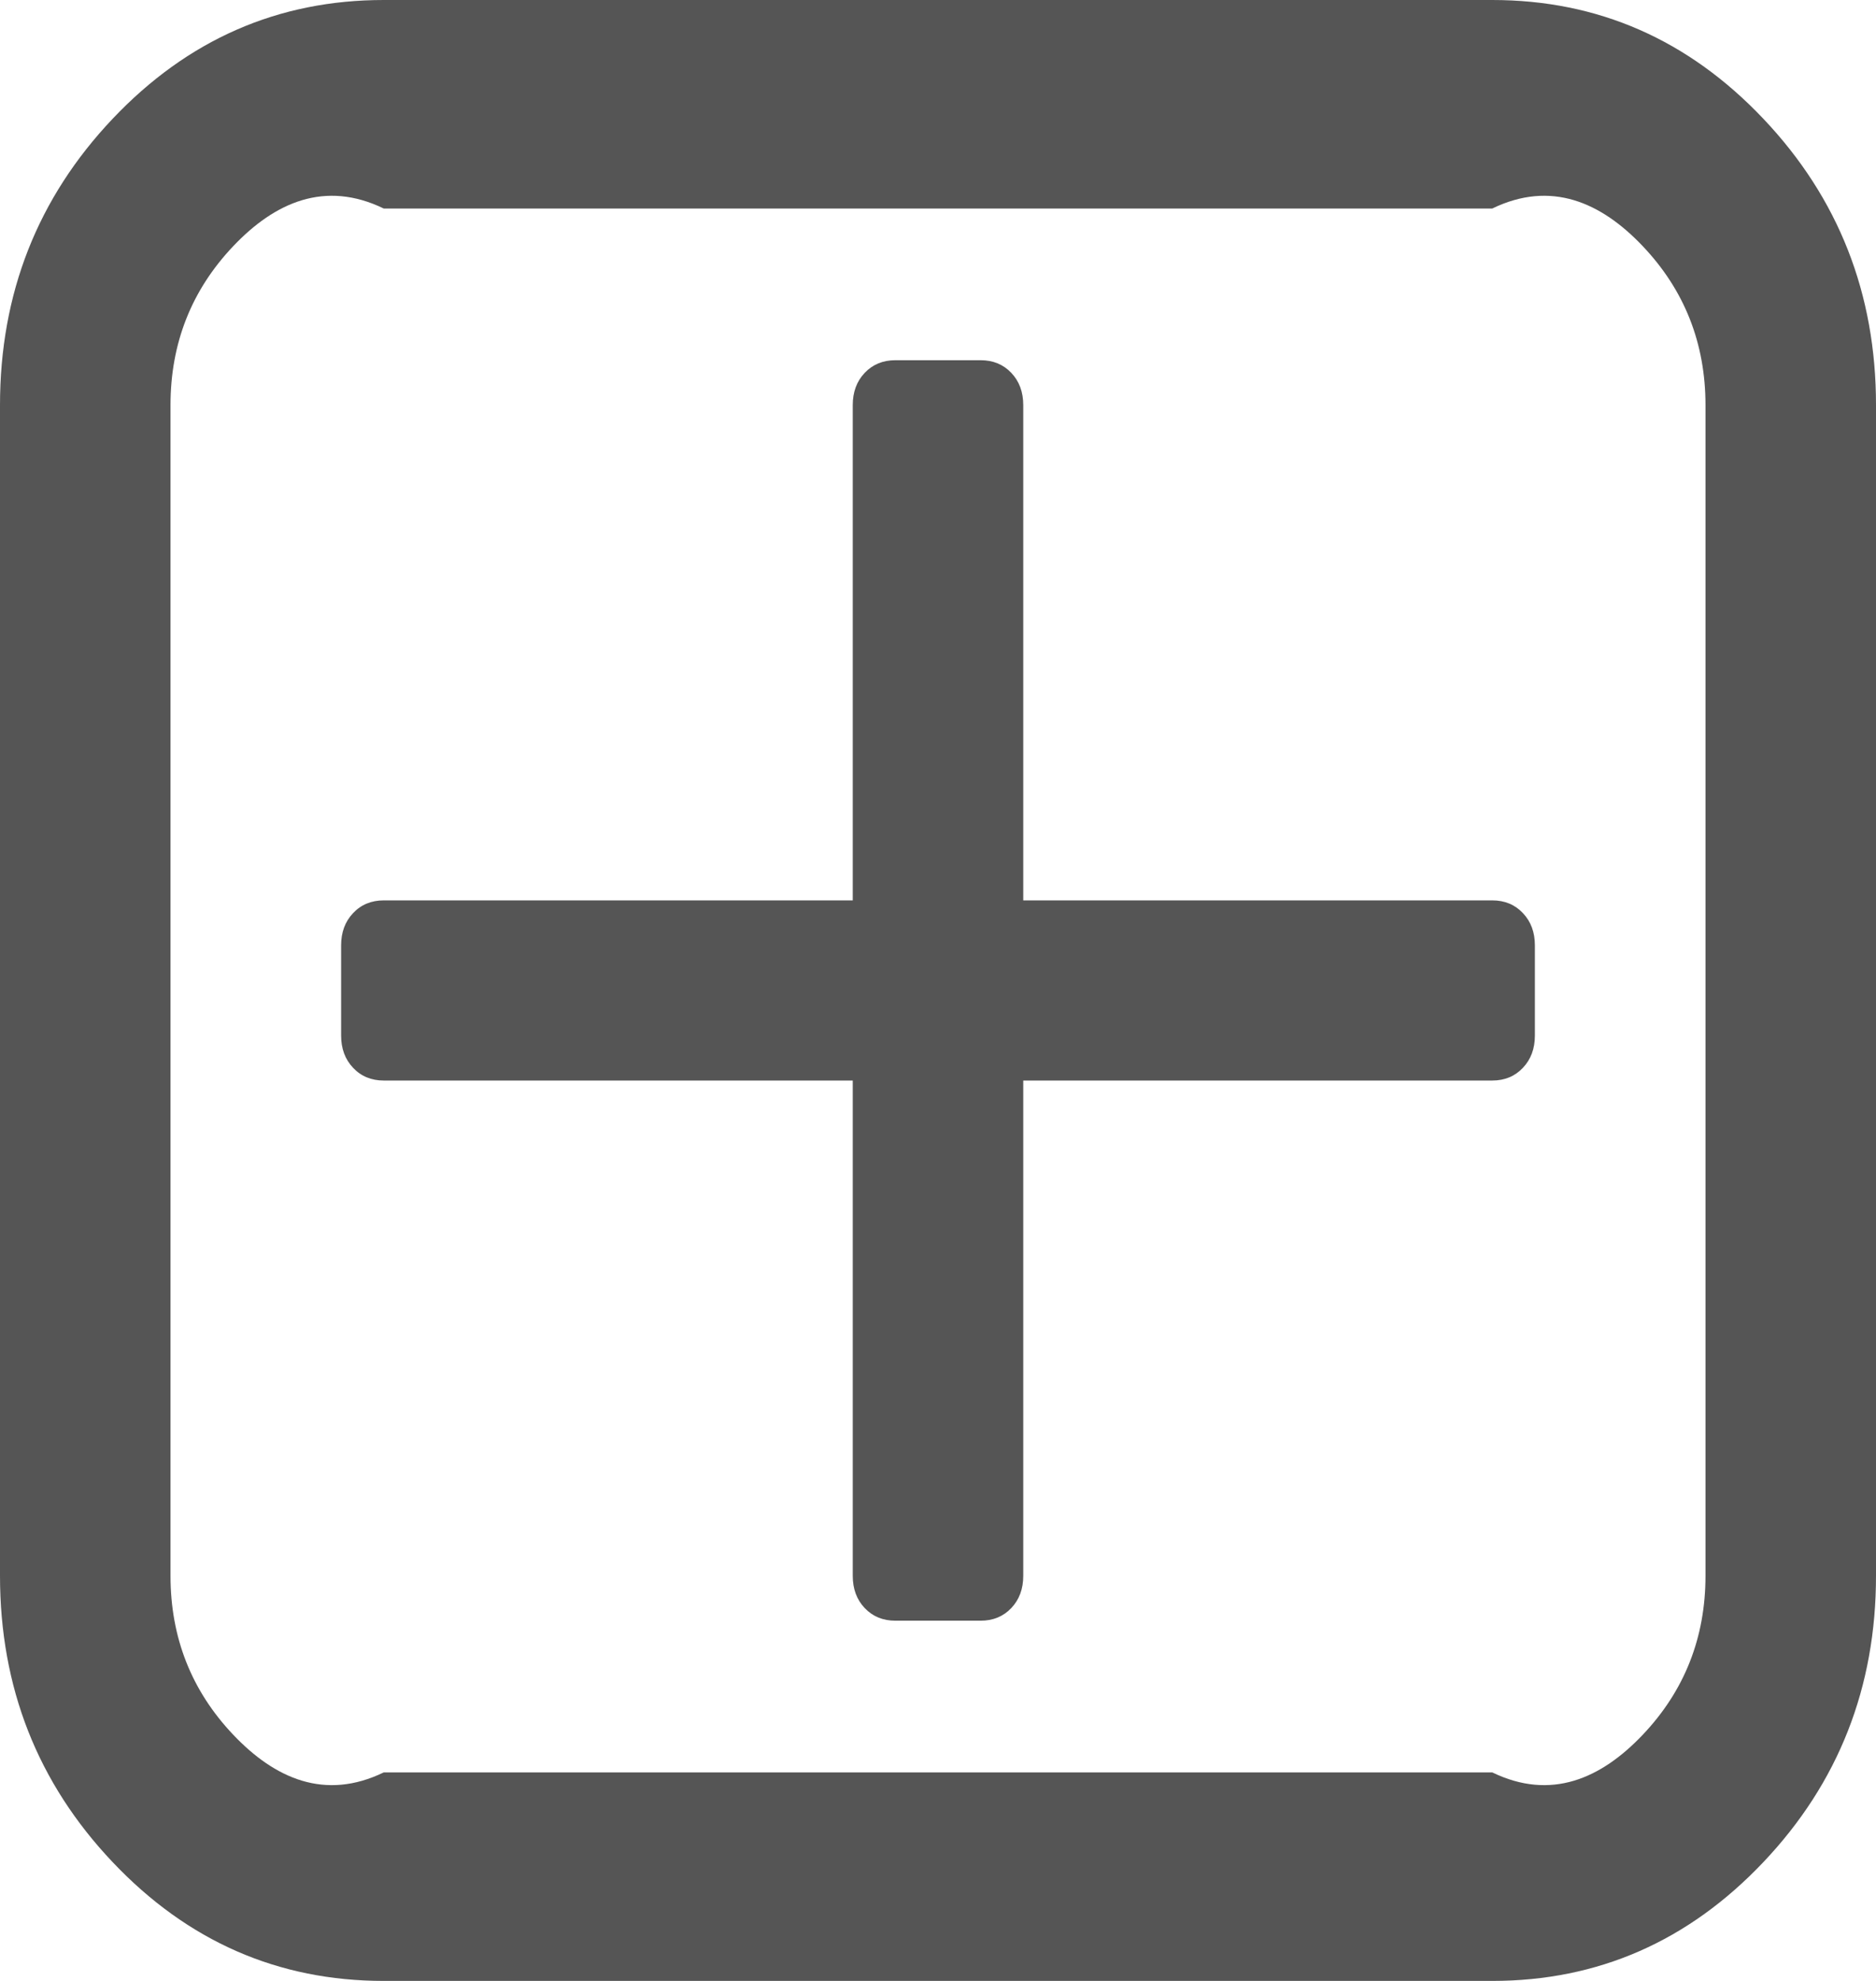 ﻿<?xml version="1.0" encoding="utf-8"?>
<svg version="1.1" xmlns:xlink="http://www.w3.org/1999/xlink" width="18px" height="19px" xmlns="http://www.w3.org/2000/svg">
  <g transform="matrix(1 0 0 1 -589 -77 )">
    <path d="M 14.612 8.758  C 14.689 8.839  14.727 8.942  14.727 9.068  L 14.727 9.932  C 14.727 10.058  14.689 10.161  14.612 10.242  C 14.536 10.323  14.438 10.364  14.318 10.364  L 9.818 10.364  L 9.818 15.114  C 9.818 15.24  9.78 15.343  9.703 15.424  C 9.626 15.505  9.528 15.545  9.409 15.545  L 8.591 15.545  C 8.472 15.545  8.374 15.505  8.297 15.424  C 8.22 15.343  8.182 15.24  8.182 15.114  L 8.182 10.364  L 3.682 10.364  C 3.563 10.364  3.464 10.323  3.388 10.242  C 3.311 10.161  3.273 10.058  3.273 9.932  L 3.273 9.068  C 3.273 8.942  3.311 8.839  3.388 8.758  C 3.464 8.677  3.563 8.636  3.682 8.636  L 8.182 8.636  L 8.182 3.886  C 8.182 3.76  8.22 3.657  8.297 3.576  C 8.374 3.495  8.472 3.455  8.591 3.455  L 9.409 3.455  C 9.528 3.455  9.626 3.495  9.703 3.576  C 9.78 3.657  9.818 3.76  9.818 3.886  L 9.818 8.636  L 14.318 8.636  C 14.438 8.636  14.536 8.677  14.612 8.758  Z M 15.763 16.638  C 16.163 16.216  16.364 15.707  16.364 15.114  L 16.364 3.886  C 16.364 3.293  16.163 2.784  15.763 2.362  C 15.362 1.939  14.881 1.727  14.318 2  L 3.682 2  C 3.119 1.727  2.638 1.939  2.237 2.362  C 1.837 2.784  1.636 3.293  1.636 3.886  L 1.636 15.114  C 1.636 15.707  1.837 16.216  2.237 16.638  C 2.638 17.061  3.119 17.273  3.682 17  L 14.318 17  C 14.881 17.273  15.362 17.061  15.763 16.638  Z M 16.92 1.14  C 17.64 1.9  18 2.816  18 3.886  L 18 15.114  C 18 16.184  17.64 17.1  16.92 17.86  C 16.2 18.62  15.332 19  14.318 19  L 3.682 19  C 2.668 19  1.8 18.62  1.08 17.86  C 0.36 17.1  0 16.184  0 15.114  L 0 3.886  C 0 2.816  0.36 1.9  1.08 1.14  C 1.8 0.38  2.668 0  3.682 0  L 14.318 0  C 15.332 0  16.2 0.38  16.92 1.14  Z " fill-rule="nonzero" fill="#555555" stroke="none" transform="matrix(1 0 0 1 589 77 )" />
  </g>
</svg>